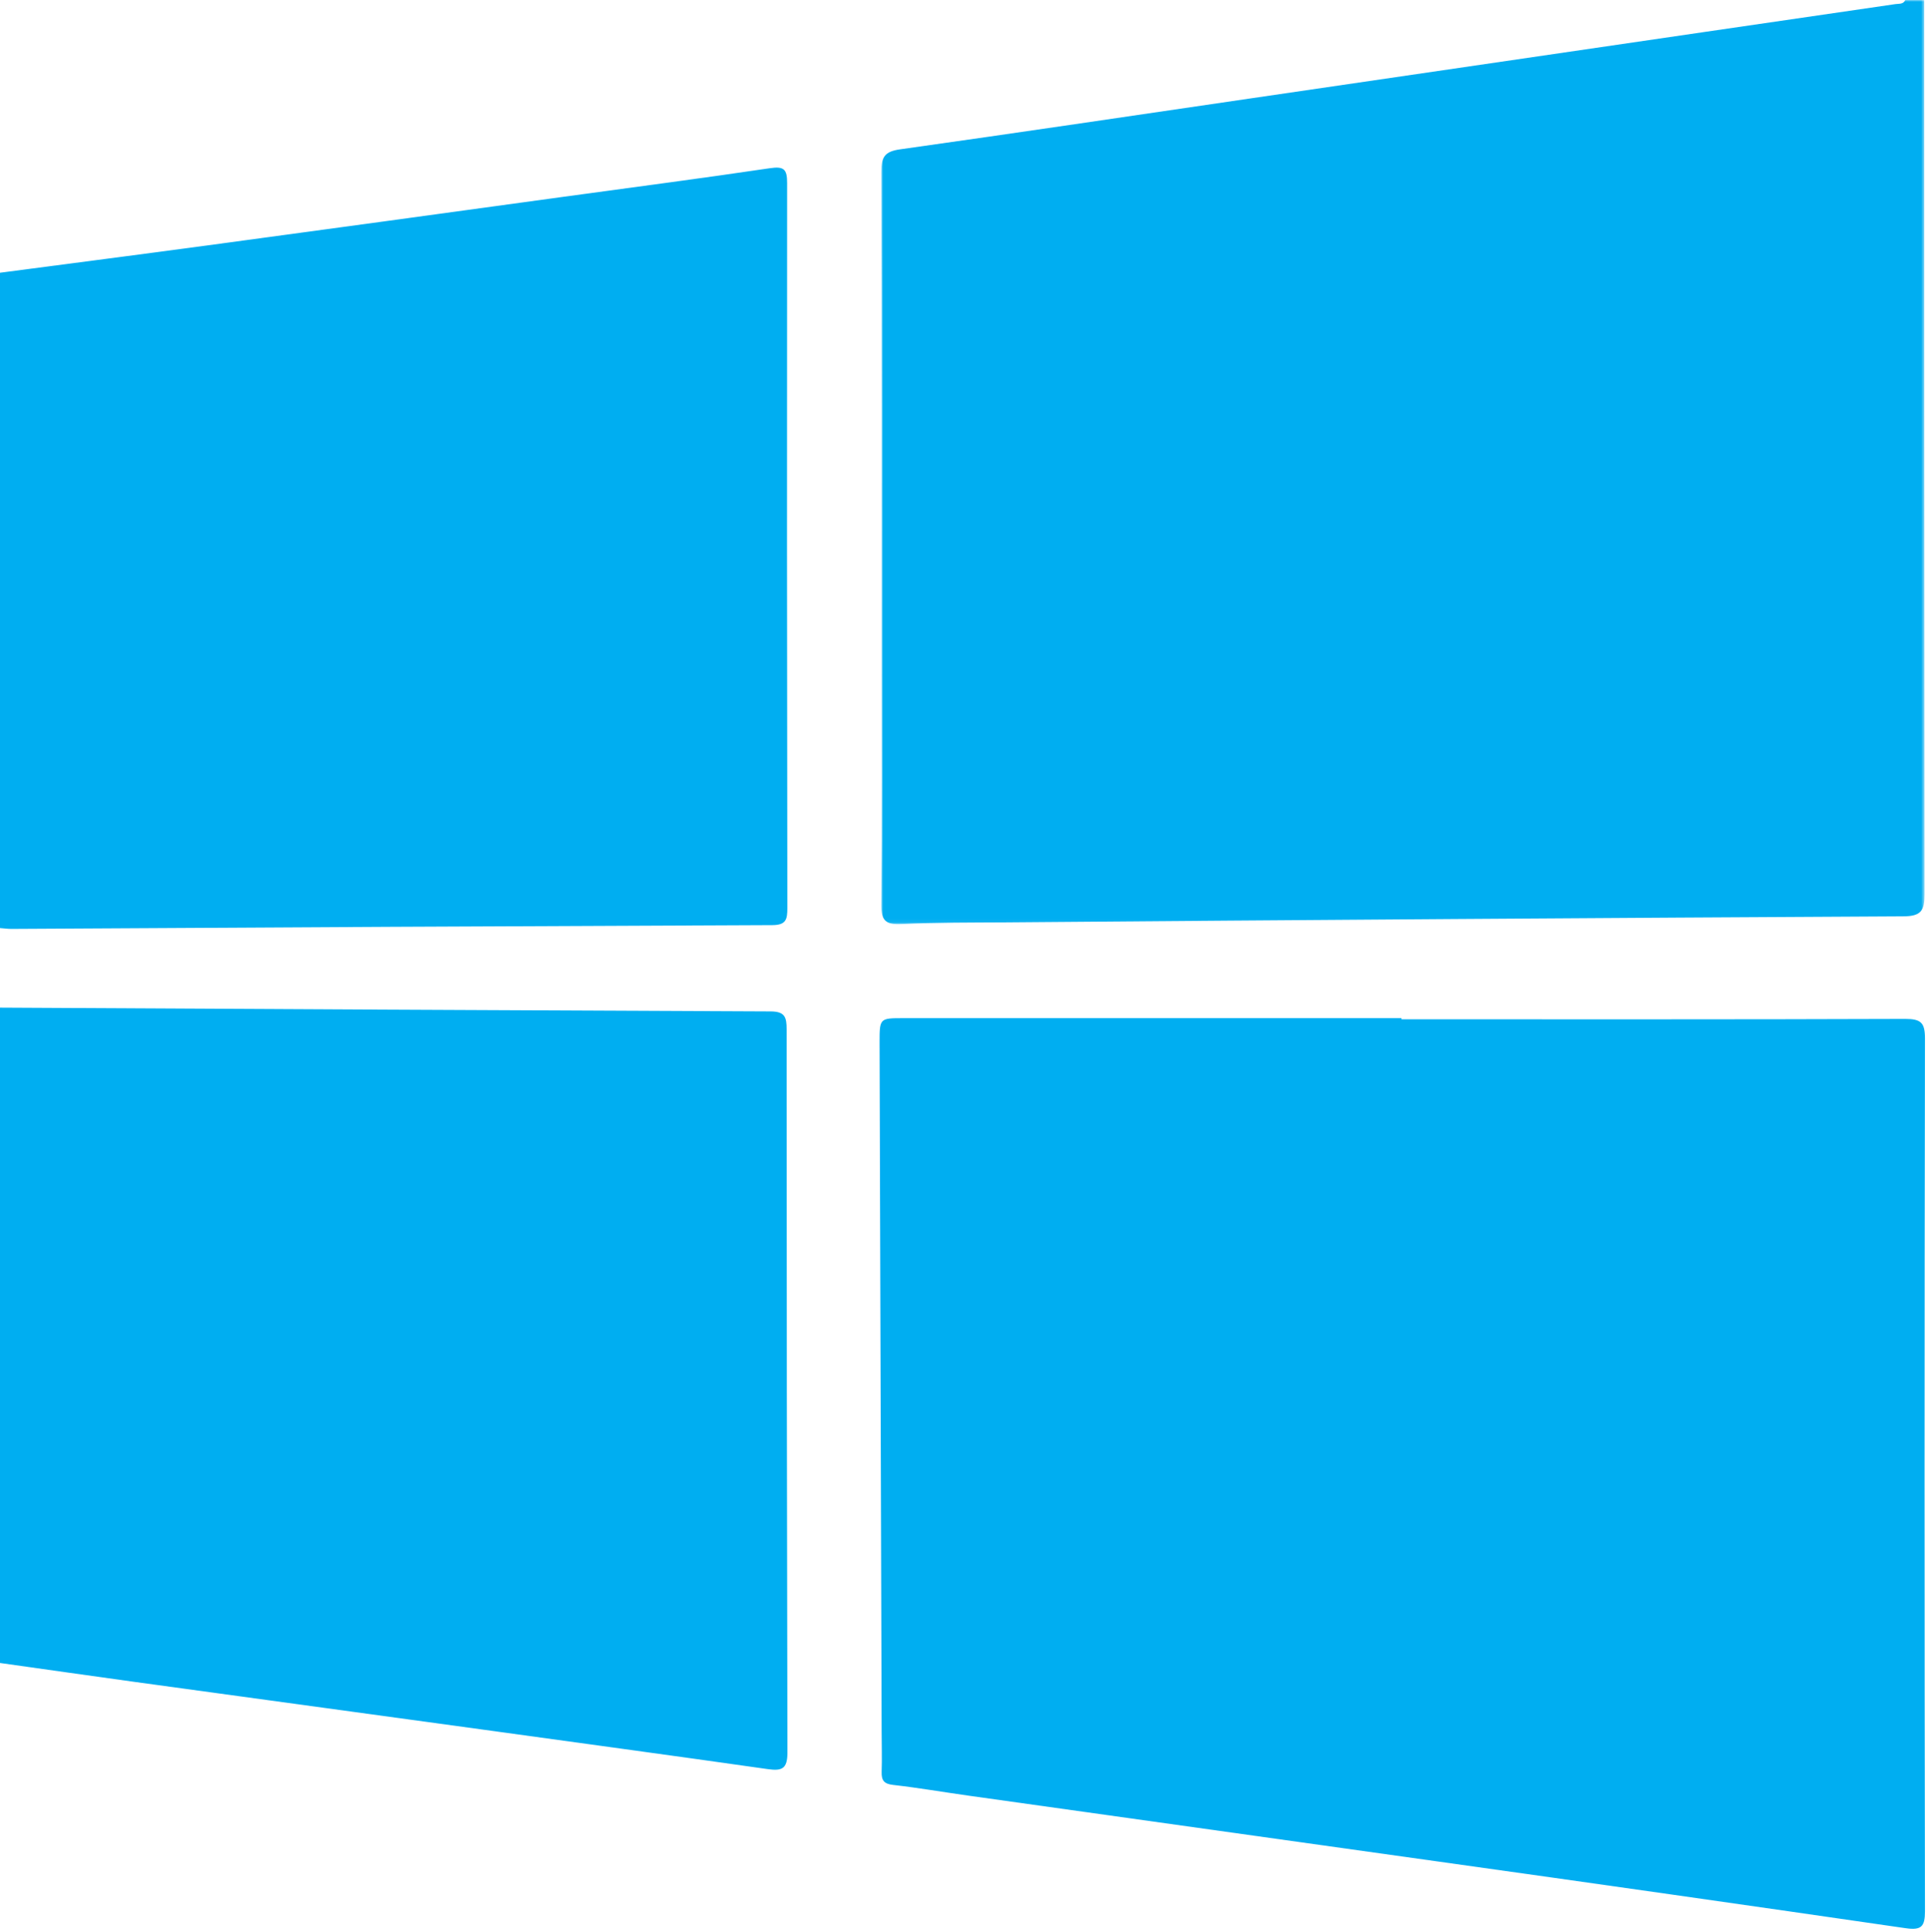 <svg xmlns="http://www.w3.org/2000/svg" viewBox="0 0 509 510"><defs><mask id="a" x="232.7" y="0" width="275.39" height="243.95" maskUnits="userSpaceOnUse"><path fill="#fff" fill-rule="evenodd" d="M232.7 0h275.39v243.95H232.7V0z"/></mask></defs><g mask="url(#a)"><path d="M508 0q0 118 .09 236c0 4.38-.87 5.88-5.61 5.9q-118.49.62-237 1.6c-9.16.06-18.33 0-27.48.45-4.1.19-5.37-.83-5.33-5.11.22-22.33.11-44.66.11-67 0-42.17.06-84.33-.11-126.49 0-3.93.91-5.35 4.92-5.92C268.44 35.09 299.22 30.51 330 26L450.54 8.36l49.89-7.28c.95-.14 2.06.1 2.57-1.08z" fill="#00aef1" fill-rule="evenodd"/></g><path d="M0 266q101.7.56 203.4 1c3.83 0 4.27 1.54 4.27 4.72q0 95.46.21 190.92c0 4.3-1.41 4.91-5.18 4.38-25.2-3.59-50.42-7-75.64-10.49Q81.32 450.28 35.58 444c-11.86-1.64-23.72-3.33-35.58-5zM0 72c18.31-2.41 36.63-4.77 54.93-7.24q46.76-6.33 93.48-12.76c18.3-2.51 36.62-4.89 54.89-7.6 3.72-.55 4.5.33 4.5 3.9q-.09 95.73.06 191.45c0 2.93-.32 4.45-3.94 4.47q-100.47.39-200.93 1c-1 0-2-.15-3-.22zM370 269.08c44.32 0 88.64.06 133-.1 4.15 0 5.21 1 5.2 5.19q-.21 115.21 0 230.43c0 4-1 5-5 4.43q-62-9-124-17.68-61.88-8.71-123.68-17.35c-6.59-.93-13.15-2.06-19.76-2.81-2.41-.28-3.07-1.22-3-3.45.12-3.5 0-7 0-10.5q-.27-91-.55-181.94c0-6.51 0-6.52 6.28-6.52H370z" fill="#00aef1" fill-rule="evenodd"/></svg>